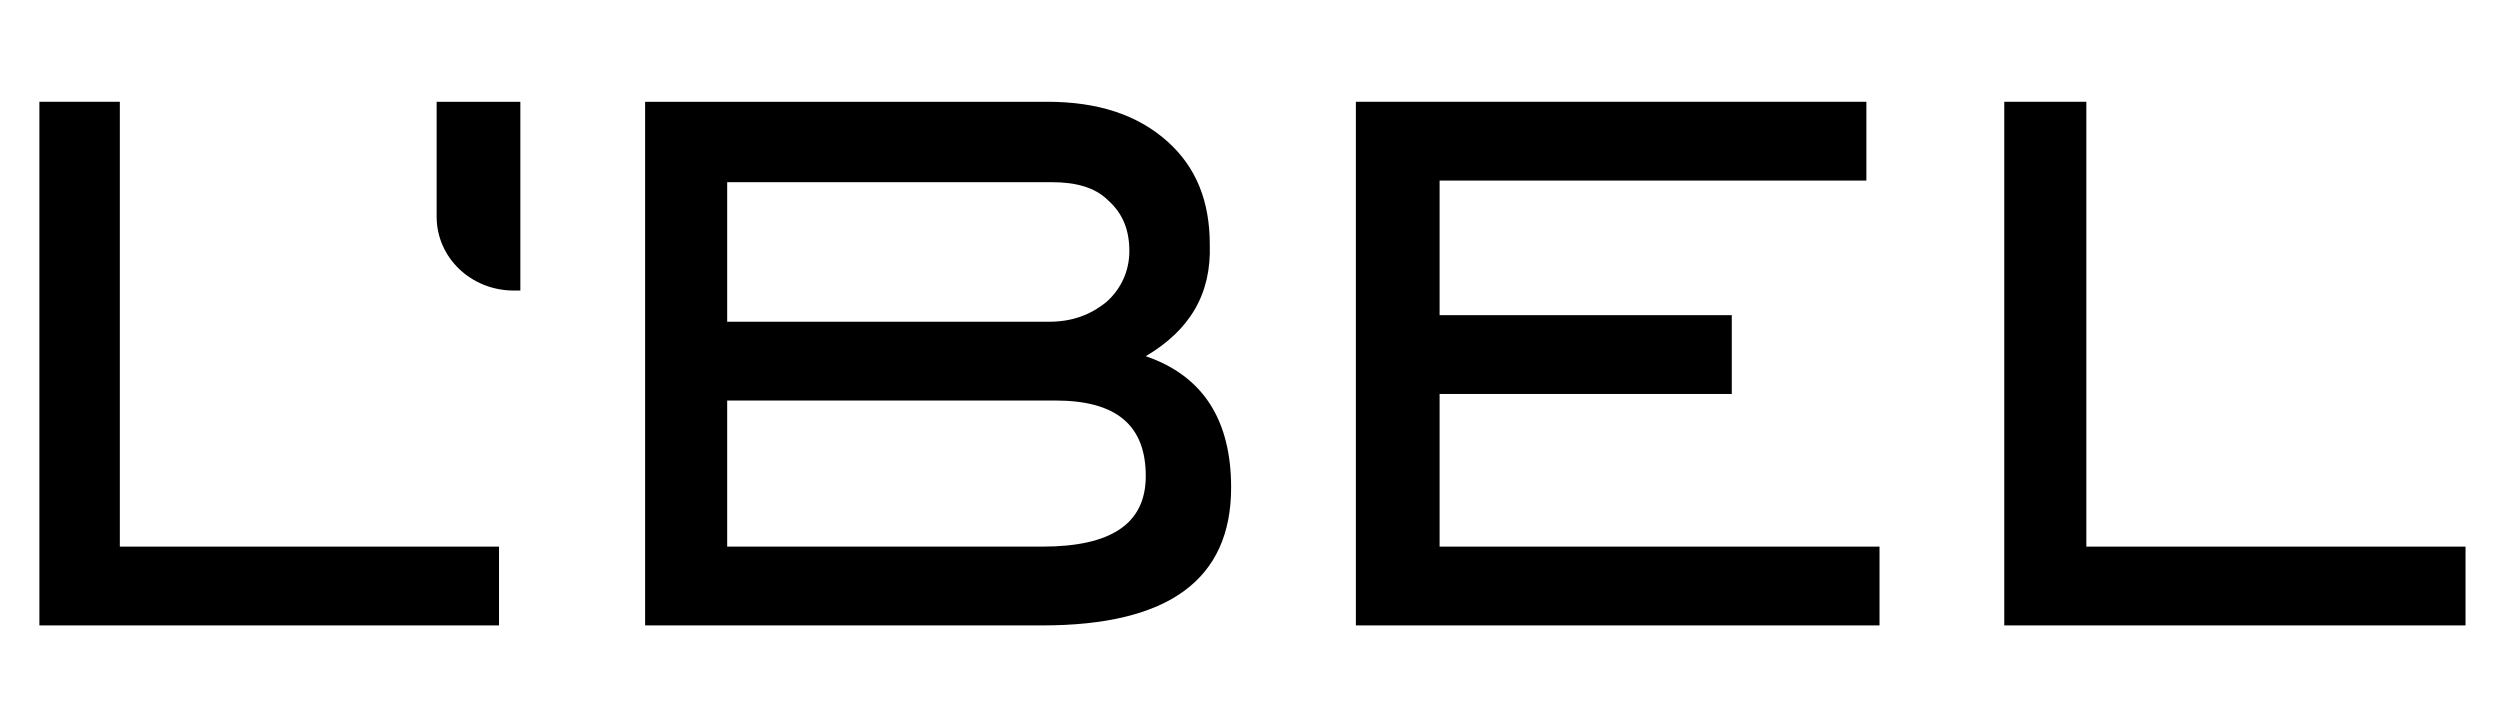 <?xml version="1.0" encoding="utf-8"?>
<!-- Generator: Adobe Illustrator 22.1.0, SVG Export Plug-In . SVG Version: 6.00 Build 0)  -->
<svg version="1.1" id="Capa_1" xmlns="http://www.w3.org/2000/svg" xmlns:xlink="http://www.w3.org/1999/xlink" x="0px" y="0px"
	 viewBox="0 0 152.3 43.3" style="enable-background:new 0 0 152.3 43.3;" xml:space="preserve">
<title>L&apos;BEL LOGO</title>
<desc>Created with Sketch.</desc>
<g id="L_x27_BEL-LOGO">
	<g id="logo_lbel" transform="translate(28, 22)">
		<polygon id="Shape" points="2.4,16.1 -25.6,16.1 -25.6,-15.8 -20.7,-15.8 -20.7,11.3 2.4,11.3 		"/>
		<path id="Shape_1_" d="M35.5,11.3c4.2,0,6.3-1.4,6.3-4.3c0-3.1-1.8-4.6-5.5-4.6h-20v8.9H35.5z M35.9-2.4c1.4,0,2.5-0.4,3.5-1.2
			c0.9-0.8,1.4-1.9,1.4-3.1c0-1.3-0.4-2.3-1.3-3.1c-0.8-0.8-2-1.1-3.4-1.1H16.3v8.5H35.9z M41.8-0.3c3.5,1.2,5.2,3.9,5.2,8
			c0,5.6-3.8,8.4-11.5,8.4H11.3v-31.9h24.5c3.1,0,5.5,0.8,7.3,2.4c1.8,1.6,2.6,3.7,2.6,6.3C45.8-4.1,44.5-1.9,41.8-0.3z"/>
		<polygon id="Shape_2_" points="86.5,16.1 54.6,16.1 54.6,-15.8 85.7,-15.8 85.7,-11 59.7,-11 59.7,-2.8 77.5,-2.8 77.5,2 59.7,2 
			59.7,11.3 86.5,11.3 		"/>
		<polygon id="Shape_3_" points="122.2,16.1 94.1,16.1 94.1,-15.8 99.1,-15.8 99.1,11.3 122.2,11.3 		"/>
		<path id="Shape_4_" d="M-1.4-15.8v7c0,2.5,2.1,4.5,4.7,4.5h0.4v-11.5H-1.4z"/>
	</g>
</g>
</svg>
